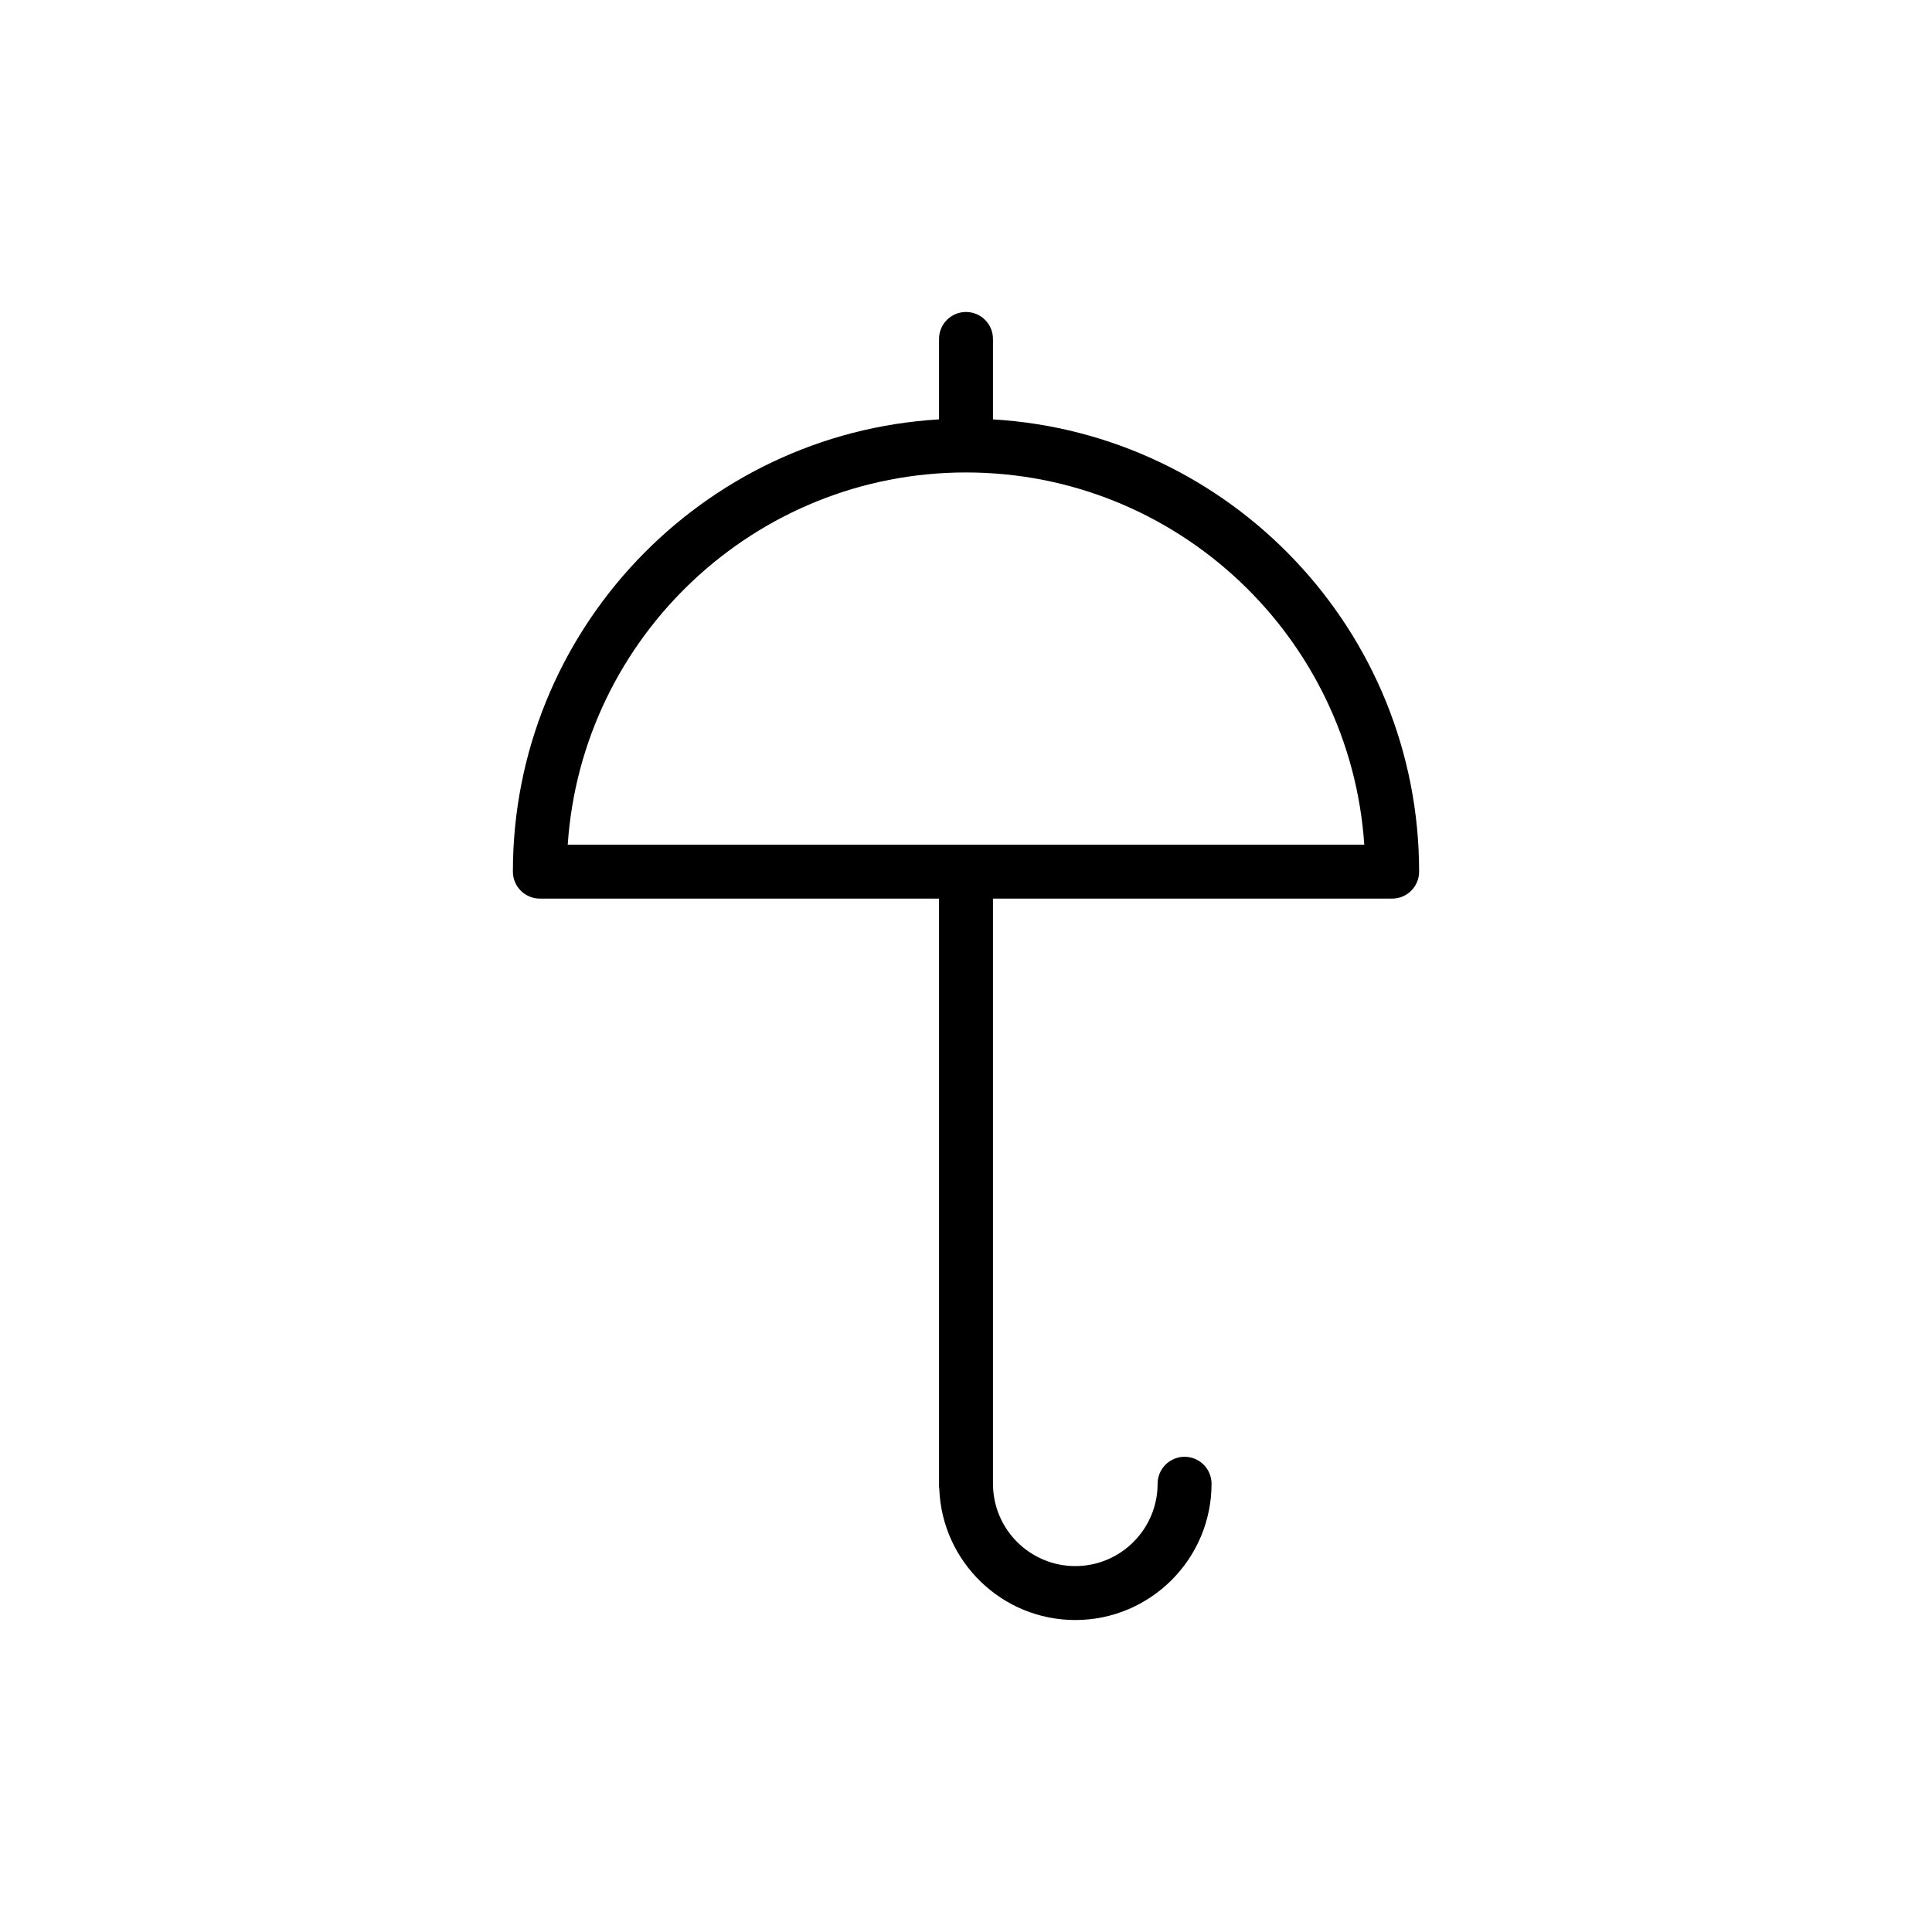 <?xml version="1.0" encoding="utf-8"?>
<!-- Generator: Adobe Illustrator 15.0.0, SVG Export Plug-In . SVG Version: 6.00 Build 0)  -->
<!DOCTYPE svg PUBLIC "-//W3C//DTD SVG 1.1//EN" "http://www.w3.org/Graphics/SVG/1.1/DTD/svg11.dtd">
<svg version="1.1" id="Capa_1" xmlns="http://www.w3.org/2000/svg" xmlns:xlink="http://www.w3.org/1999/xlink" x="0px" y="0px"
	 width="600px" height="600px" viewBox="0 0 600 600" enable-background="new 0 0 600 600" xml:space="preserve">
<path d="M308.376,130.243v-24.98c0-4.621-3.751-8.377-8.376-8.377c-4.626,0-8.376,3.756-8.376,8.377v24.98
	c-73.705,4.352-132.342,65.668-132.342,140.449c0,4.629,3.75,8.377,8.376,8.377h123.966v182.533c0,0.285,0.055,0.547,0.082,0.818
	c0.865,22.576,19.45,40.693,42.237,40.693c23.333,0,42.314-18.984,42.314-42.322c0-4.621-3.751-8.375-8.376-8.375
	c-4.626,0-8.377,3.754-8.377,8.375c0,14.102-11.466,25.57-25.562,25.57c-14.099,0-25.566-11.469-25.566-25.57V279.069h123.966
	c4.626,0,8.377-3.748,8.377-8.377C440.719,195.911,382.08,134.595,308.376,130.243z M176.314,262.315
	c4.323-64.457,58.146-115.59,123.686-115.59c65.539,0,119.362,51.133,123.686,115.59H176.314z"/>
</svg>
